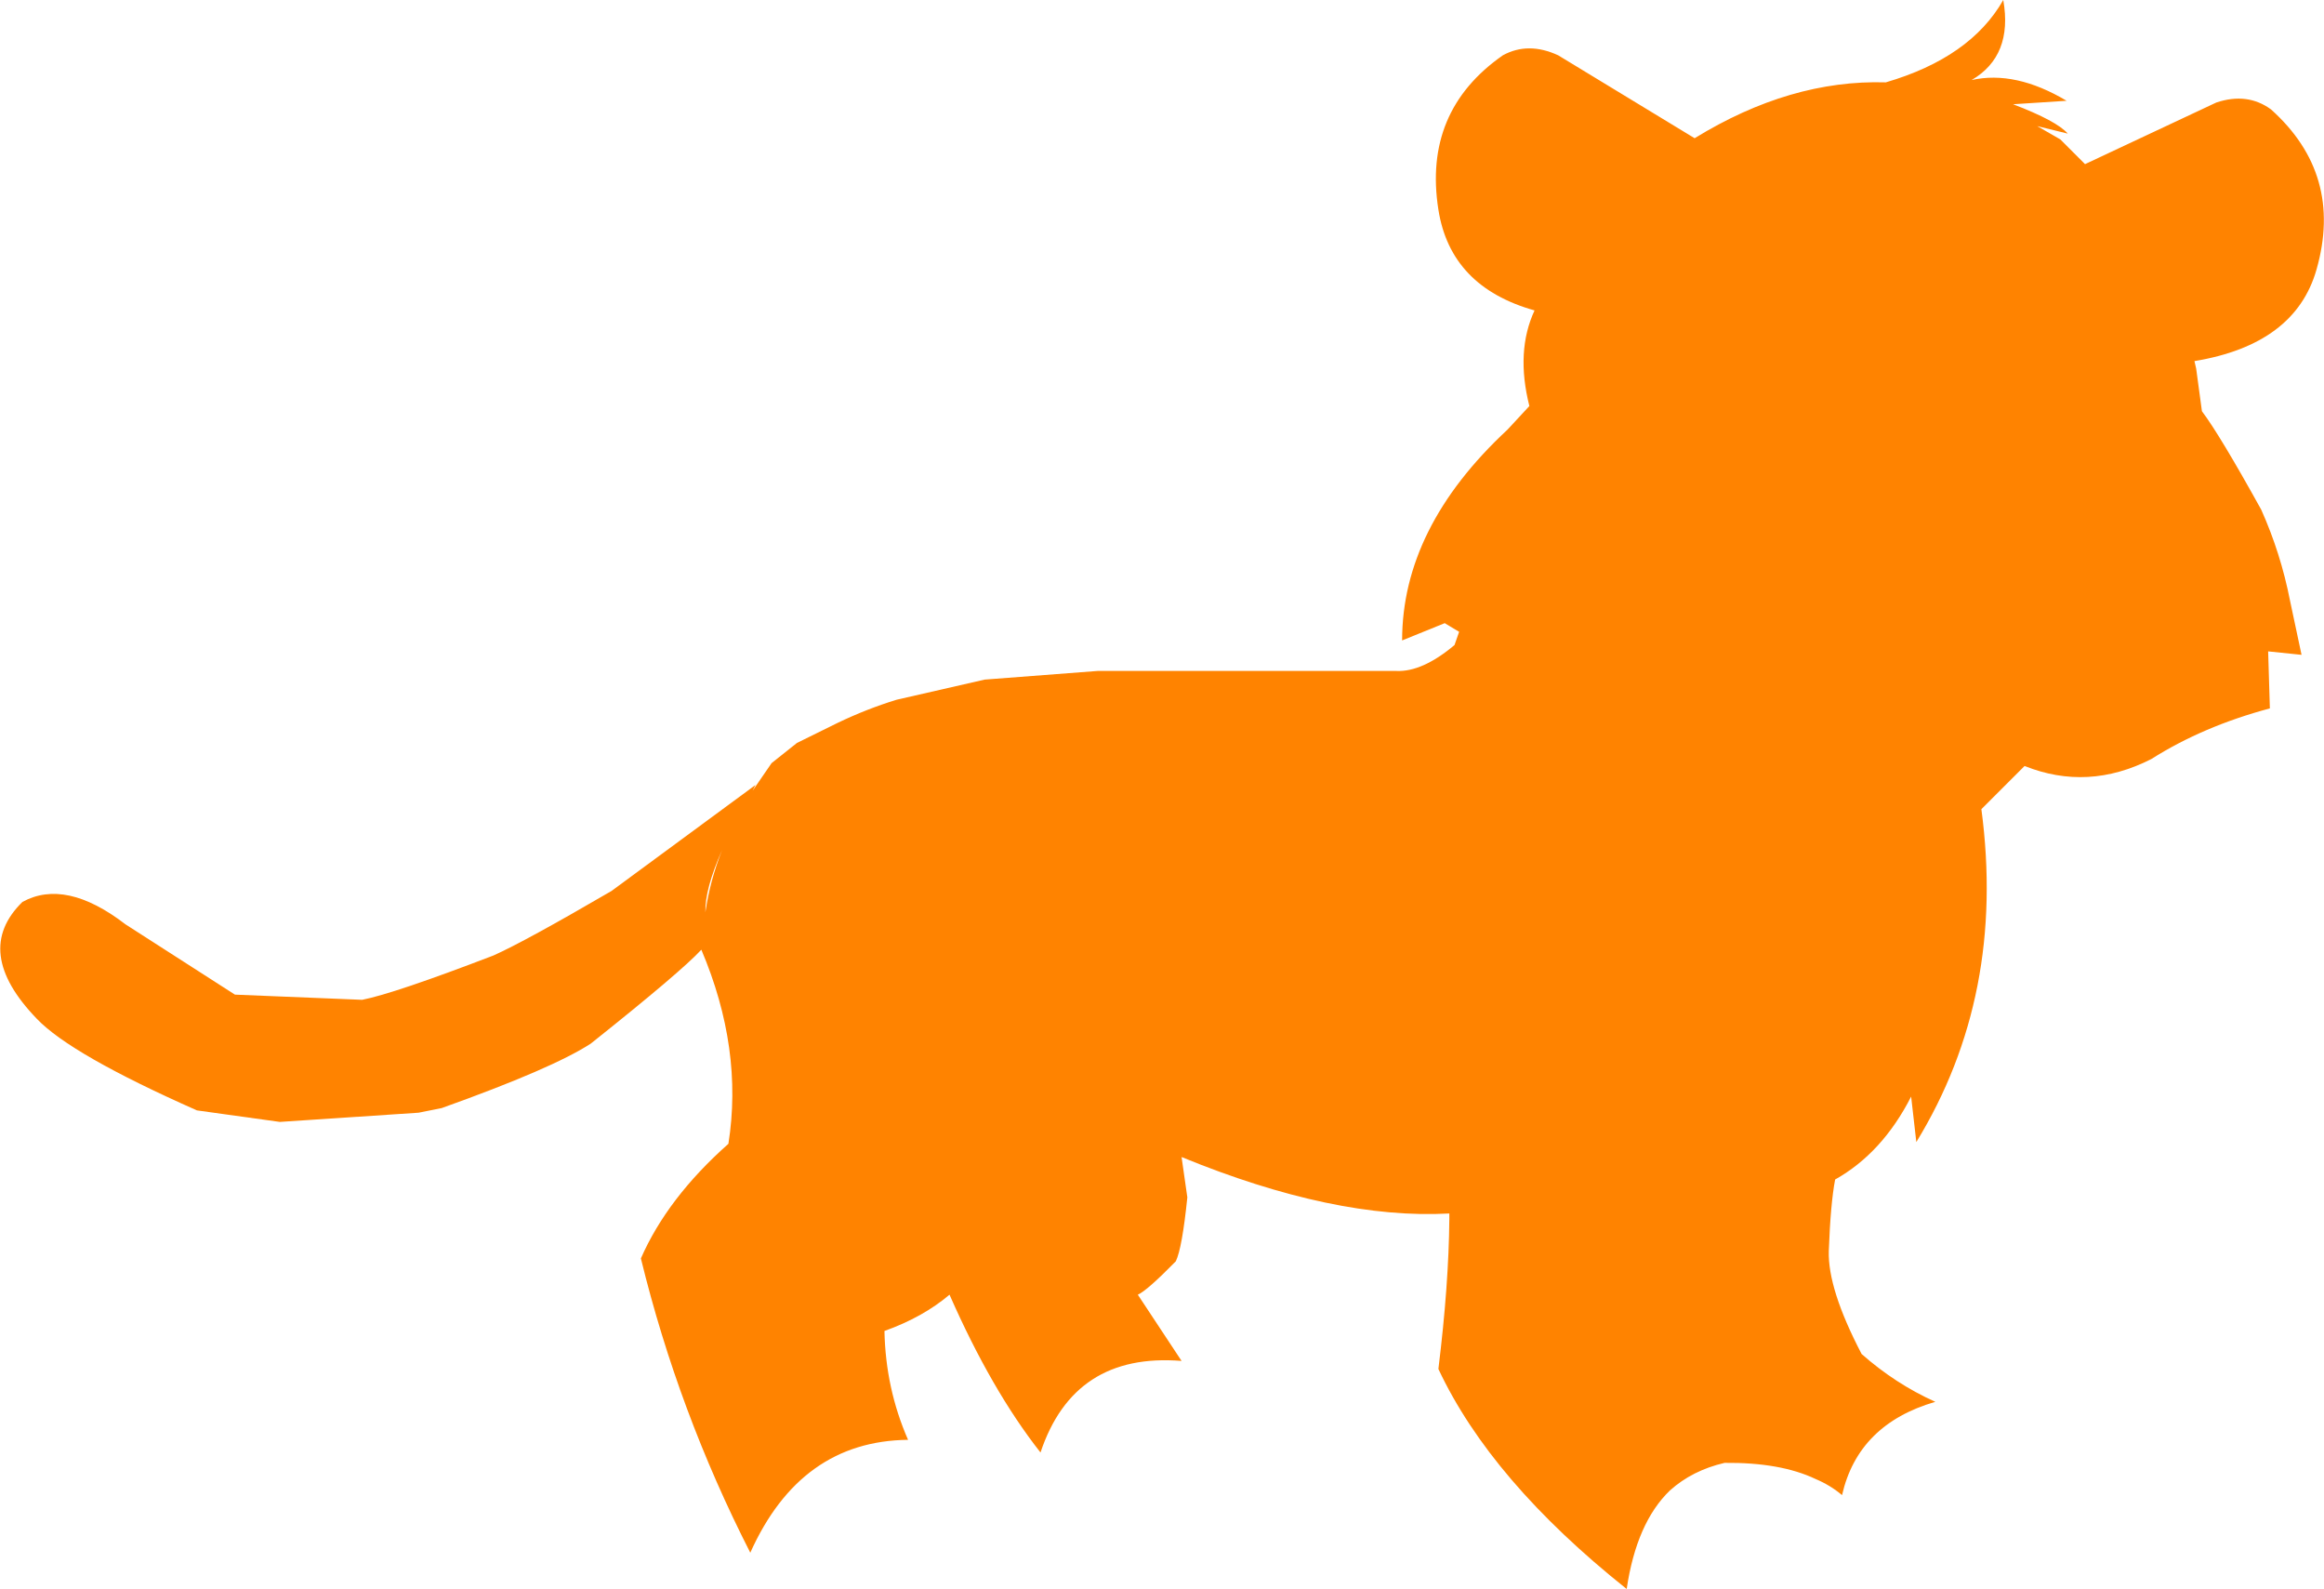<?xml version="1.0" encoding="UTF-8" standalone="no"?>
<svg xmlns:xlink="http://www.w3.org/1999/xlink" height="137.95px" width="201.8px" xmlns="http://www.w3.org/2000/svg">
  <g transform="matrix(1.0, 0.0, 0.0, 1.0, 102.5, 69.0)">
    <path d="M71.45 -69.0 Q72.3 -64.15 68.7 -62.05 72.5 -62.9 76.95 -60.25 L72.3 -59.95 Q76.1 -58.5 77.05 -57.4 L74.4 -58.05 Q75.35 -57.5 76.4 -56.9 L78.55 -54.75 89.95 -60.1 Q92.65 -61.0 94.7 -59.5 101.0 -53.85 98.65 -45.6 96.8 -39.1 88.05 -37.65 L88.2 -37.0 88.7 -33.3 Q90.25 -31.25 93.85 -24.75 95.55 -20.95 96.35 -16.85 L97.35 -12.15 94.45 -12.45 94.6 -7.5 Q88.8 -5.95 84.3 -3.1 78.8 -0.3 73.3 -2.5 L69.55 1.25 Q71.7 17.4 63.9 30.15 L63.45 26.2 Q60.95 31.1 56.85 33.4 56.45 35.5 56.3 39.6 56.2 42.9 59.15 48.55 62.1 51.15 65.55 52.7 58.85 54.65 57.45 60.8 56.45 59.95 55.15 59.4 52.1 57.95 47.25 58.0 44.45 58.65 42.5 60.4 39.6 63.2 38.75 68.95 26.95 59.55 22.4 49.85 23.3 42.55 23.35 36.85 L23.35 36.35 Q13.4 36.9 0.1 31.45 L0.6 34.95 Q0.15 39.35 -0.4 40.5 -2.9 43.05 -3.7 43.4 L0.1 49.15 Q-9.25 48.4 -12.15 57.1 -16.4 51.7 -20.05 43.4 -22.35 45.35 -25.7 46.55 -25.6 51.55 -23.65 56.0 -33.0 56.1 -37.35 65.8 -43.6 53.55 -46.85 40.25 -44.55 35.0 -39.25 30.3 -37.95 22.05 -41.6 13.45 -43.35 15.35 -51.2 21.6 -54.5 23.75 -64.15 27.2 L-66.15 27.6 -78.2 28.4 -85.4 27.4 Q-96.35 22.55 -99.3 19.45 -104.95 13.6 -100.55 9.3 -96.8 7.25 -91.6 11.25 L-82.1 17.35 -71.05 17.8 Q-68.25 17.25 -59.65 13.95 -56.95 12.75 -49.4 8.35 L-36.9 -0.85 -37.15 -0.35 -35.5 -2.75 -33.3 -4.5 -29.75 -6.25 Q-27.25 -7.45 -24.65 -8.25 L-17.0 -10.0 -7.2 -10.75 18.75 -10.75 Q21.0 -10.65 23.8 -13.0 L24.2 -14.15 22.95 -14.9 19.25 -13.4 Q19.25 -23.2 28.4 -31.7 L30.3 -33.75 Q29.1 -38.5 30.75 -42.05 23.45 -44.1 22.4 -50.8 21.05 -59.35 28.0 -64.2 30.2 -65.4 32.8 -64.2 L44.65 -57.0 Q52.95 -62.1 61.25 -61.85 68.6 -64.0 71.45 -69.0 M-39.8 4.8 Q-41.3 8.2 -41.25 10.2 -40.85 7.45 -39.8 4.8" fill="#ff8300" fill-rule="evenodd" stroke="none"/>
  </g>
</svg>
